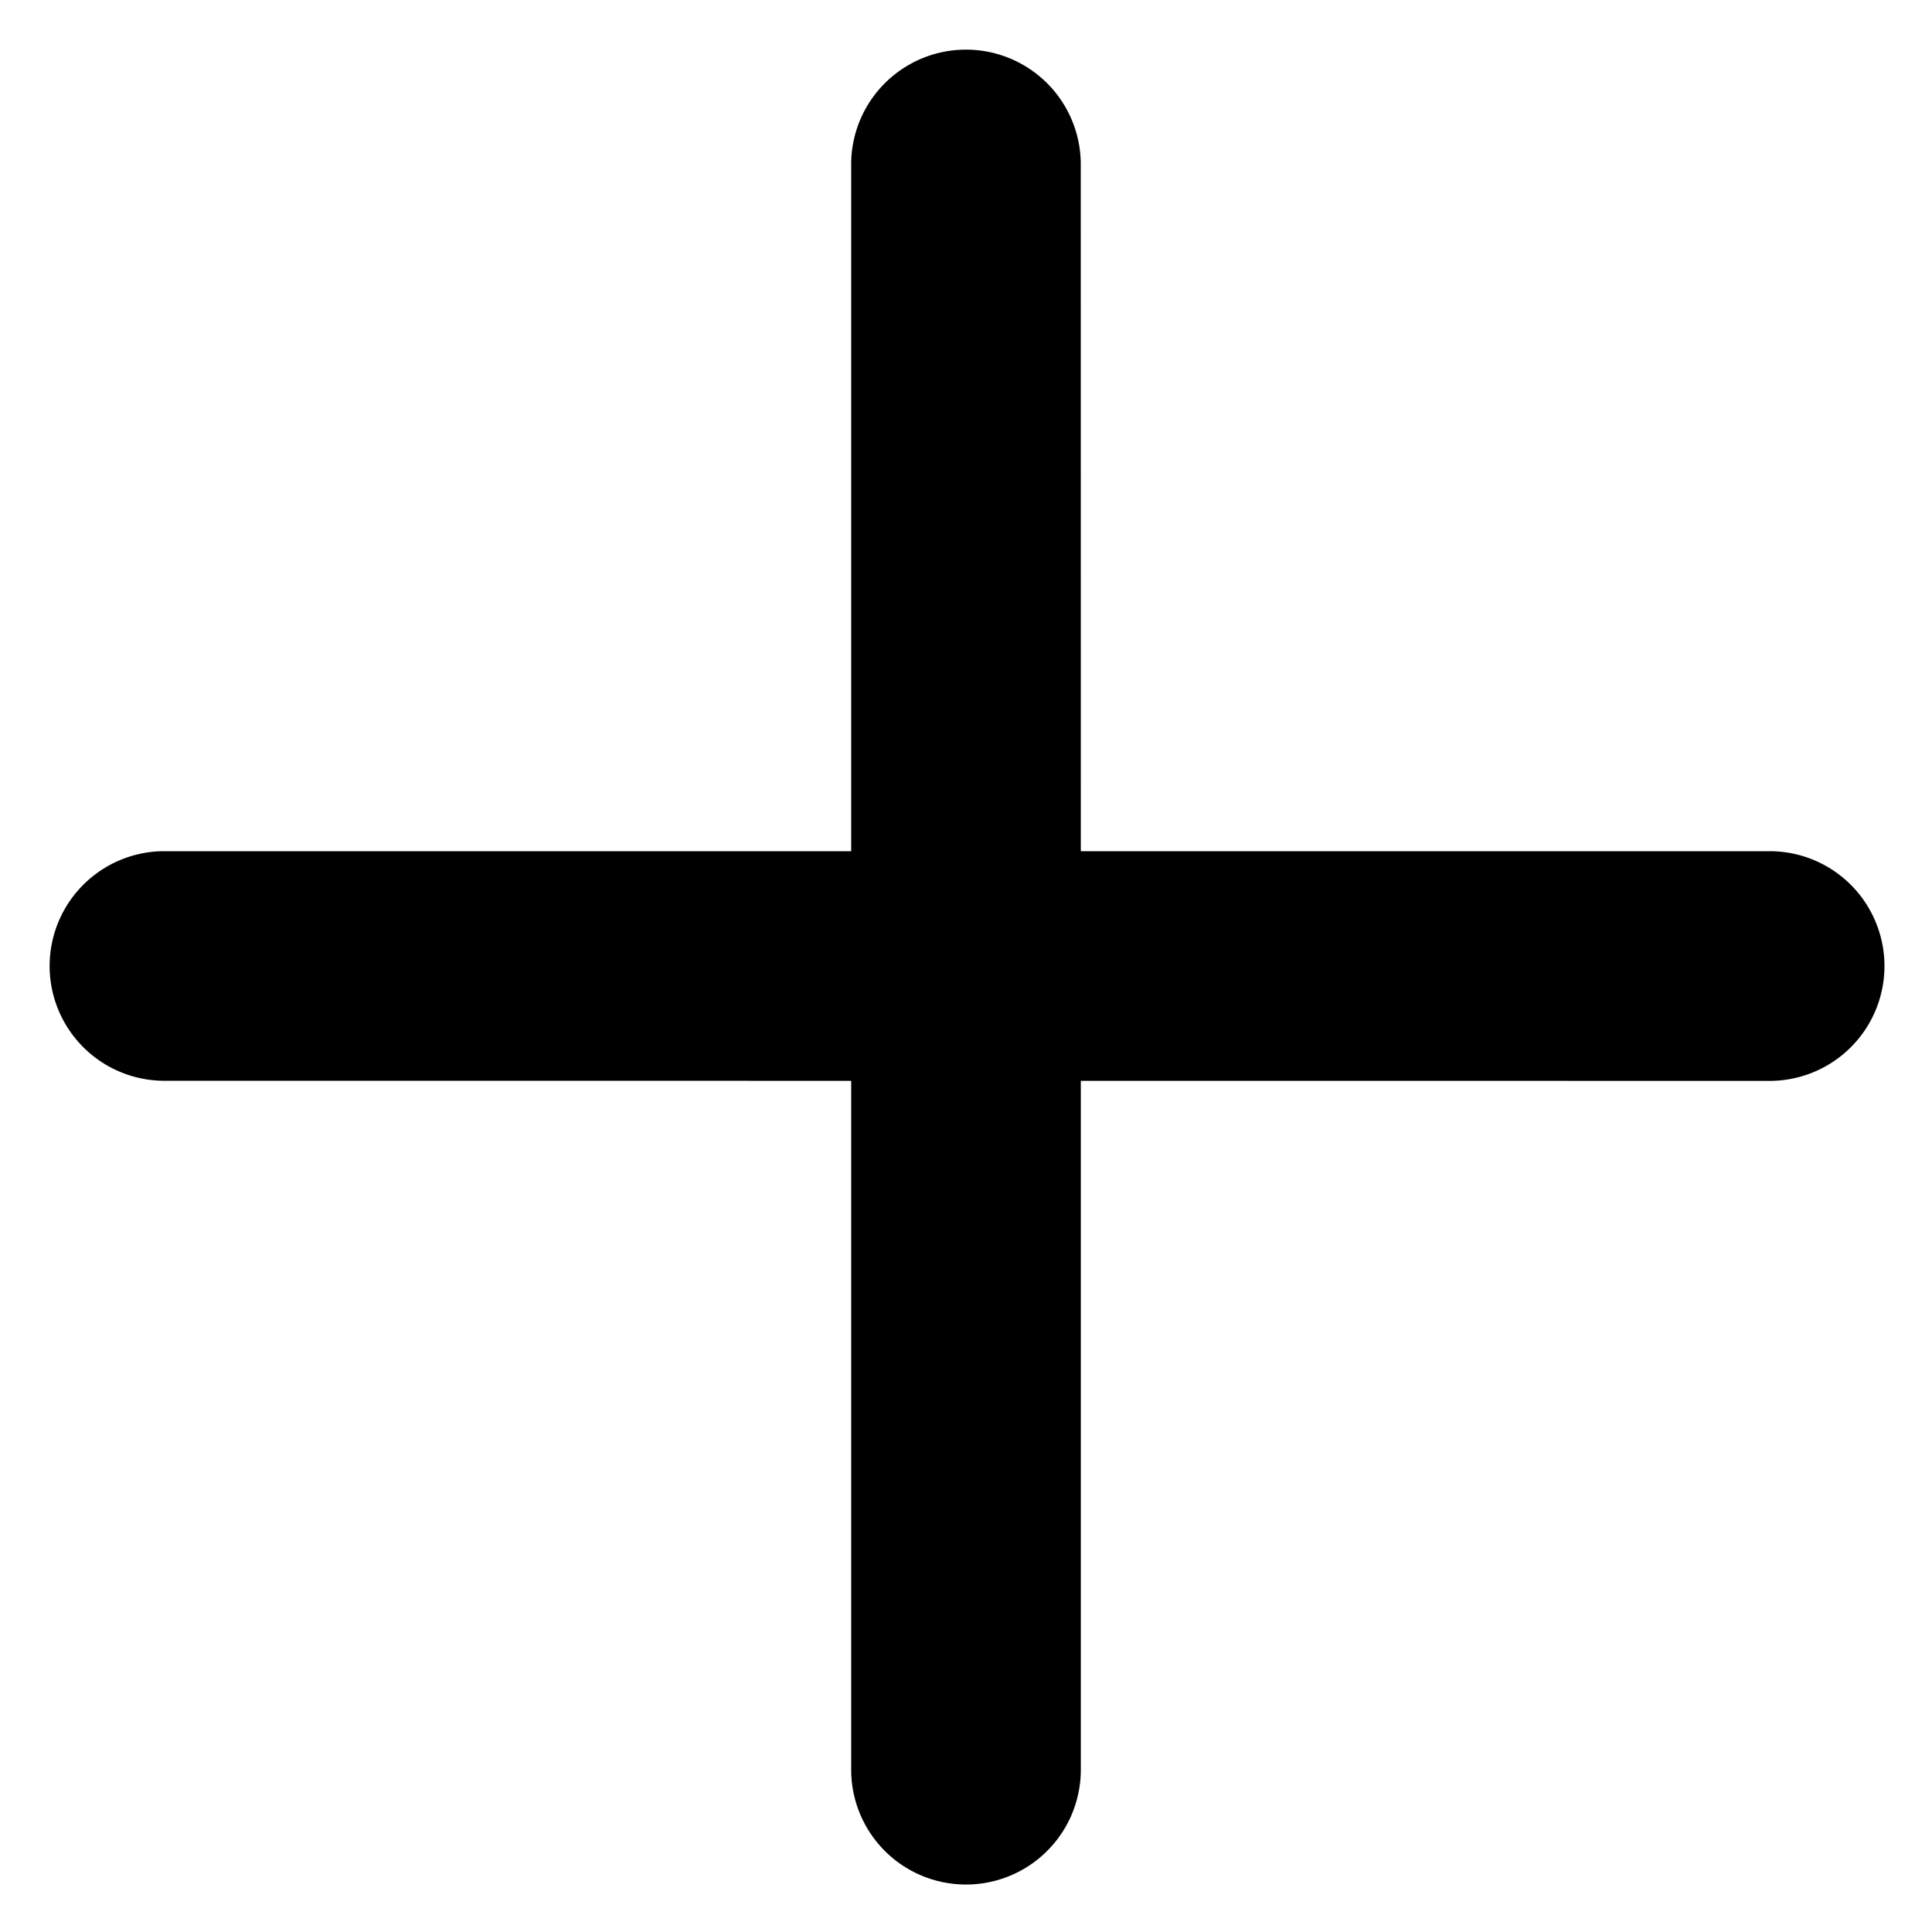 <svg xmlns="http://www.w3.org/2000/svg" width="22.5" height="22.5" viewBox="0 0 22.5 22.5">
  <path id="CAncle" d="M9.846,7.955l5.673-5.672A1.337,1.337,0,1,0,13.627.392L7.955,6.064,2.282.392A1.337,1.337,0,0,0,.392,2.283L6.064,7.955.392,13.627a1.337,1.337,0,0,0,1.89,1.891L7.955,9.846l5.673,5.673a1.337,1.337,0,1,0,1.891-1.891Zm0,0" transform="translate(11.25) rotate(45)"/>
</svg>
